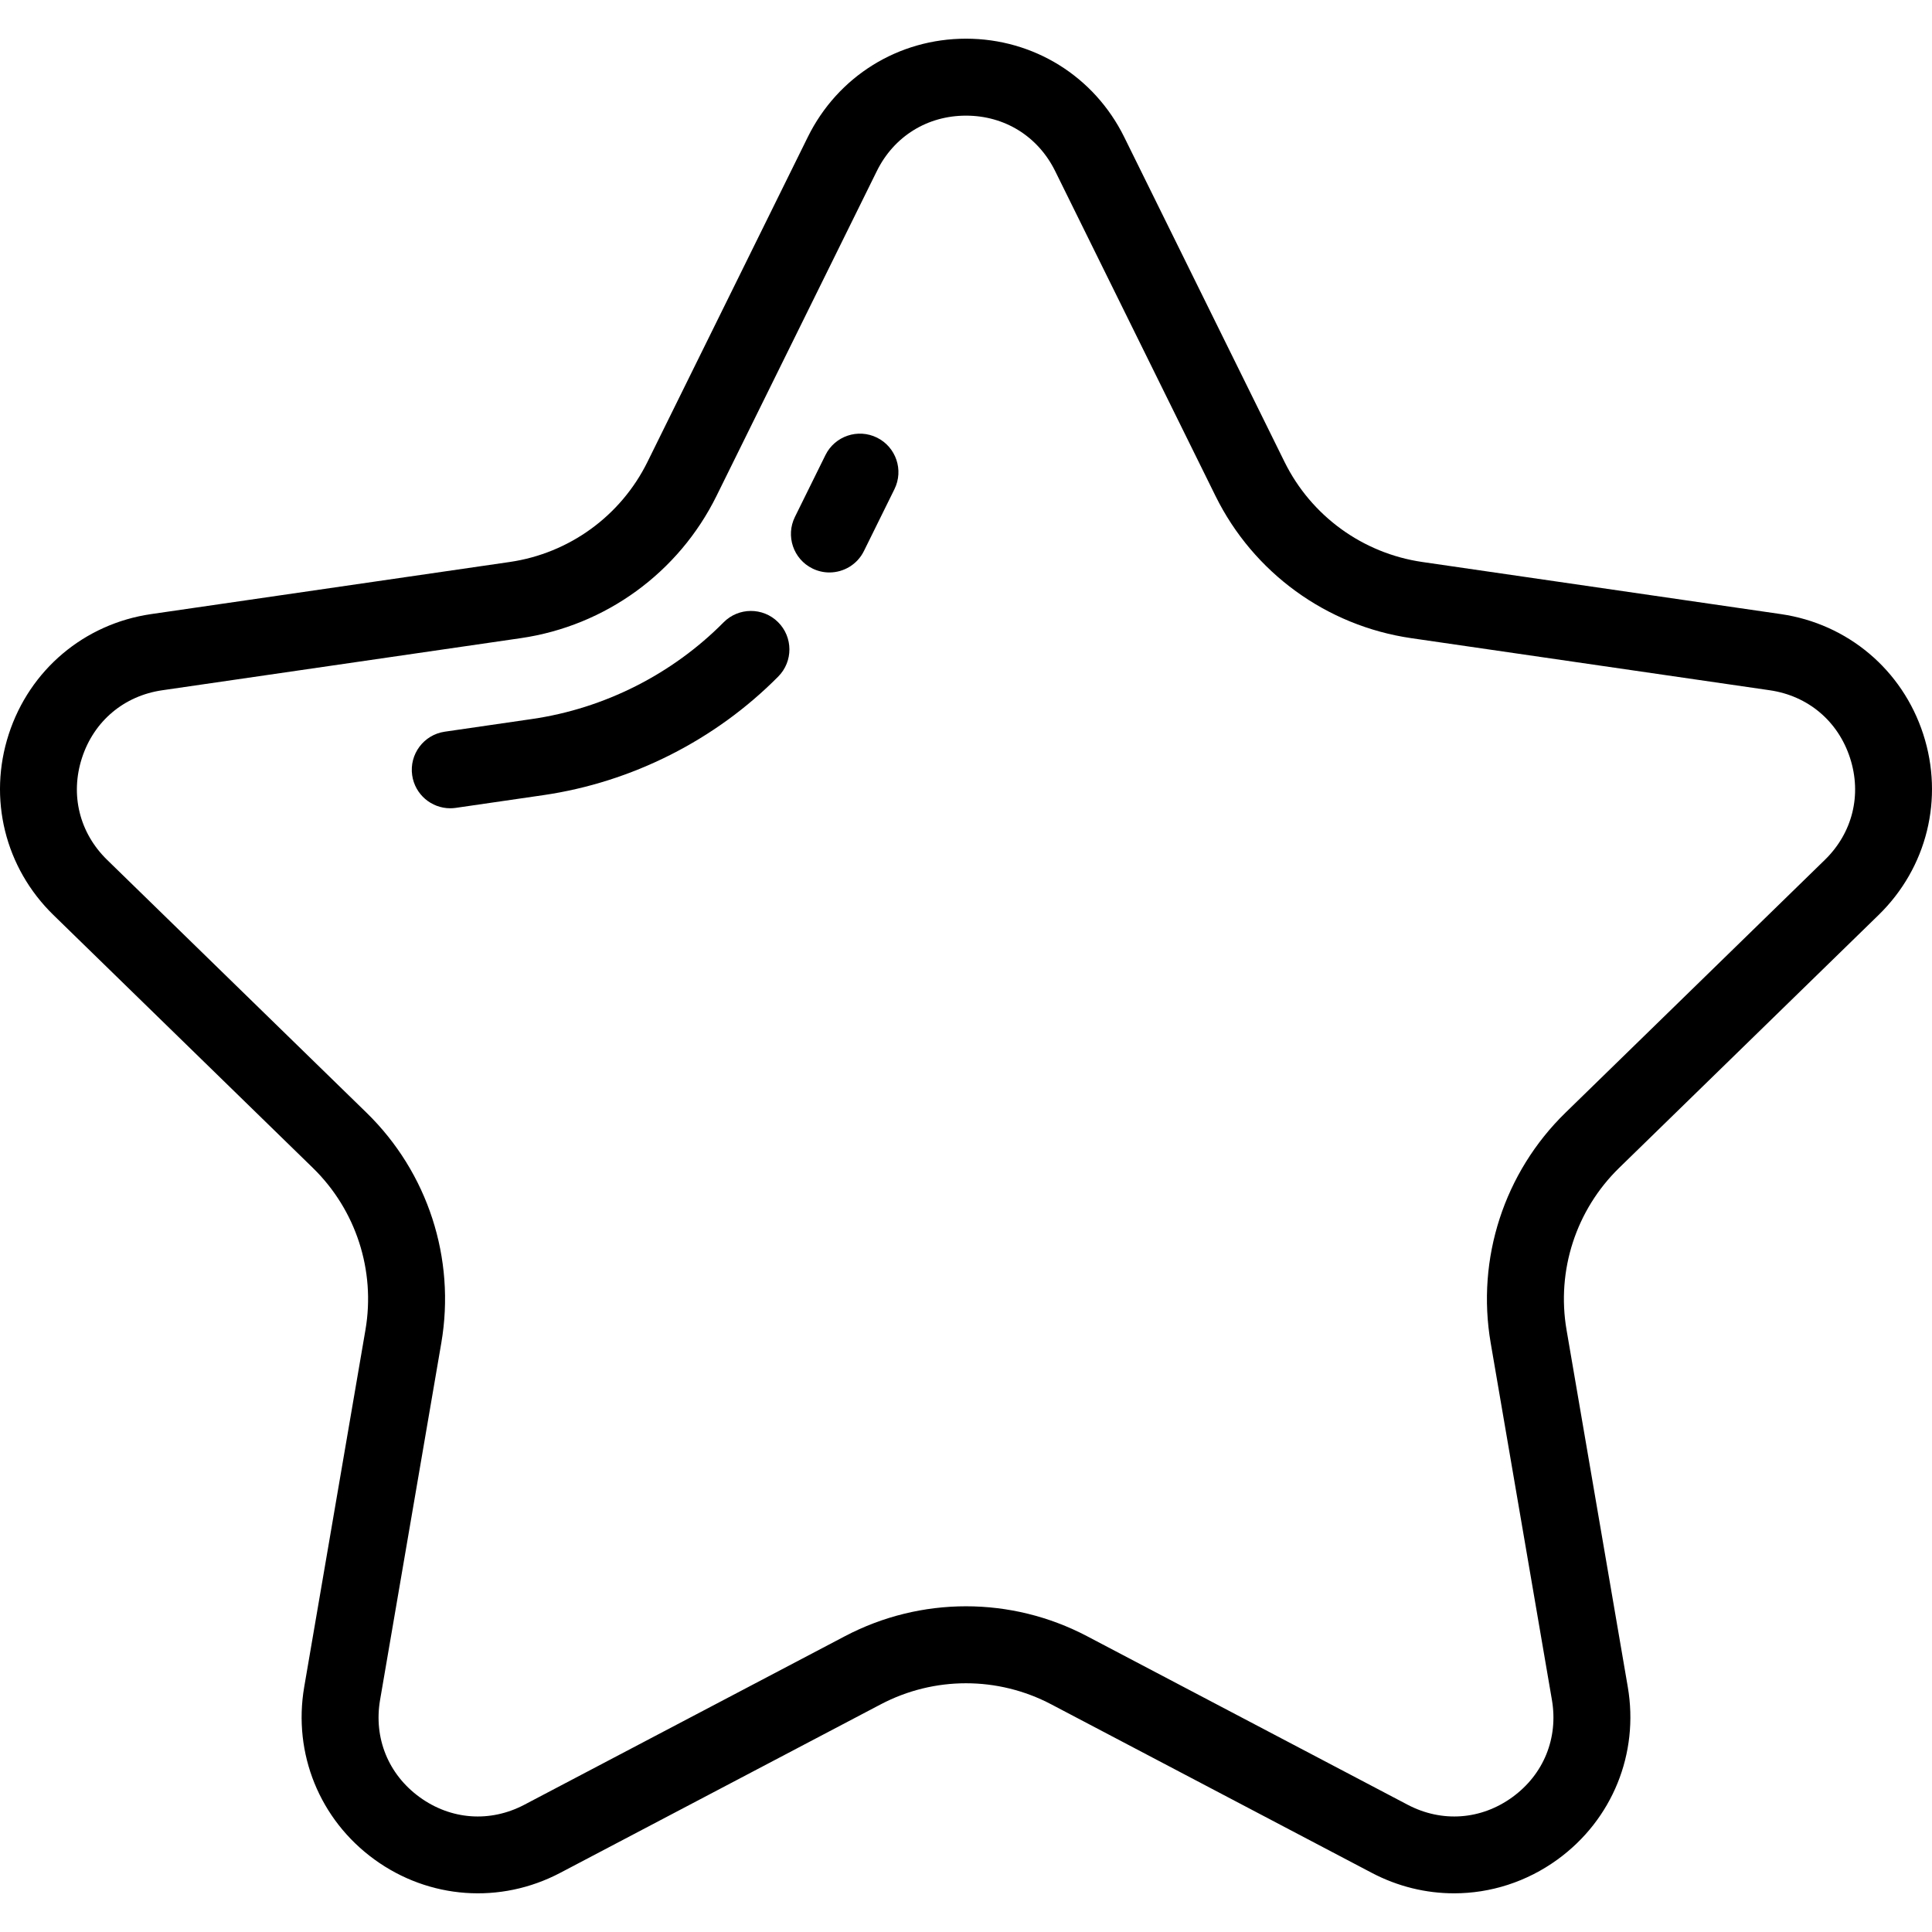 <!-- icon666.com - MILLIONS vector ICONS FREE --><svg version="1.1" id="Layer_1" xmlns="http://www.w3.org/2000/svg" xmlns:xlink="http://www.w3.org/1999/xlink" x="0px" y="0px" viewBox="0 0 501.99 501.99" style="enable-background:new 0 0 501.99 501.99;" xml:space="preserve"><g><g><path d="M377.812,491.941c-7.284,0-14.606-1.757-21.372-5.314l-83.317-43.802c-13.856-7.285-30.4-7.285-44.257,0l-83.317,43.803 c-15.557,8.177-34.053,6.841-48.271-3.489c-14.218-10.33-21.205-27.508-18.234-44.83l15.912-92.775 c2.646-15.429-2.466-31.164-13.676-42.091l-67.405-65.703C1.291,225.471-3.154,207.468,2.278,190.753 c5.431-16.714,19.609-28.668,37.001-31.195l93.151-13.536c15.491-2.251,28.876-11.976,35.804-26.013l41.659-84.41 c7.778-15.76,23.527-25.55,41.102-25.55s33.324,9.79,41.102,25.55l41.659,84.41c6.928,14.038,20.313,23.762,35.804,26.013 l93.151,13.536c17.392,2.527,31.57,14.48,37.001,31.195c5.431,16.715,0.987,34.719-11.598,46.986l-67.405,65.704 c-11.209,10.926-16.322,26.661-13.676,42.09l15.912,92.775c2.971,17.322-4.016,34.5-18.234,44.83 C396.677,488.975,387.276,491.941,377.812,491.941z M250.995,417.36c10.797,0,21.593,2.587,31.435,7.762l83.317,43.802 c8.9,4.679,19.072,3.944,27.208-1.967c8.136-5.911,11.978-15.357,10.278-25.269l-15.912-92.775 c-3.759-21.918,3.503-44.271,19.428-59.793l67.405-65.704c7.201-7.02,9.645-16.92,6.537-26.484 c-3.107-9.564-10.904-16.137-20.856-17.583l-93.151-13.536c-22.007-3.197-41.021-17.012-50.863-36.954l-41.659-84.41 c-4.451-9.018-13.111-14.401-23.167-14.401s-18.717,5.383-23.167,14.401l-41.659,84.41c-9.842,19.942-28.856,33.756-50.863,36.954 L42.155,179.35c-9.952,1.446-17.749,8.019-20.856,17.583c-3.107,9.564-0.664,19.464,6.537,26.484l67.405,65.703 c15.924,15.523,23.187,37.875,19.428,59.793l-15.912,92.775c-1.7,9.912,2.142,19.357,10.278,25.269 c8.136,5.91,18.307,6.646,27.208,1.966l83.317-43.802C229.402,419.948,240.198,417.36,250.995,417.36z"></path></g><g><path d="M116.982,210.012c-4.886,0-9.16-3.585-9.883-8.563c-0.794-5.465,2.993-10.54,8.458-11.334l22.7-3.298 c18.75-2.725,36.417-11.643,49.748-25.111c3.886-3.924,10.217-3.958,14.142-0.072c3.925,3.885,3.958,10.216,0.073,14.142 c-16.369,16.538-38.063,27.488-61.086,30.833l-22.7,3.298C117.946,209.977,117.461,210.012,116.982,210.012z"></path></g><g><path d="M215.502,148.742c-1.487,0-2.995-0.333-4.418-1.035c-4.952-2.444-6.986-8.44-4.542-13.393l7.928-16.064 c2.444-4.953,8.441-6.985,13.393-4.542c4.953,2.444,6.986,8.44,4.542,13.393l-7.928,16.064 C222.735,146.695,219.188,148.742,215.502,148.742z"></path></g></g></svg>